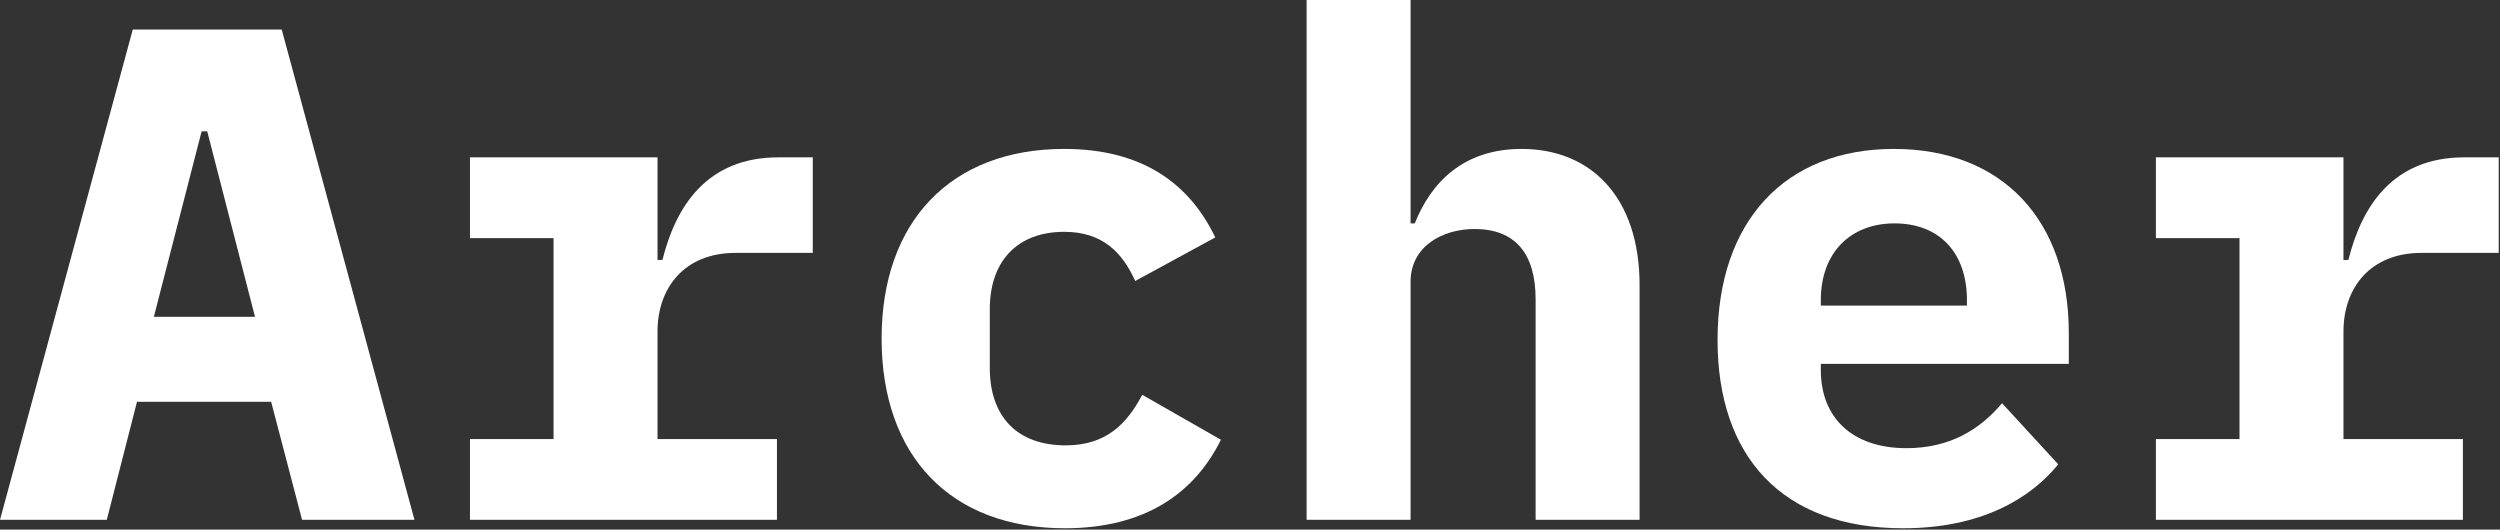 <?xml version="1.0" encoding="UTF-8" standalone="no"?>
<!DOCTYPE svg PUBLIC "-//W3C//DTD SVG 1.1//EN" "http://www.w3.org/Graphics/SVG/1.1/DTD/svg11.dtd">
<svg width="100%" height="100%" viewBox="0 0 439 93" version="1.1" xmlns="http://www.w3.org/2000/svg" xmlns:xlink="http://www.w3.org/1999/xlink" xml:space="preserve" xmlns:serif="http://www.serif.com/" style="fill-rule:evenodd;clip-rule:evenodd;stroke-linejoin:round;stroke-miterlimit:2;">
    <rect x="0" y="0" width="439" height="93" fill="#333333" stroke="none"/>
    <g transform="matrix(1,0,0,1,-0.656,-1.268)">
        <g transform="matrix(0.94,0,0,0.94,0.04,4.19)">
            <g transform="matrix(131.228,0,0,131.228,0,94)">
                <path d="M0.595,-0L0.406,-0.698L0.194,-0.698L0.005,-0L0.157,-0L0.2,-0.168L0.391,-0.168L0.435,-0L0.595,-0ZM0.368,-0.289L0.224,-0.289L0.292,-0.553L0.3,-0.553L0.368,-0.289Z" style="fill:white;fill-rule:nonzero;"/>
            </g>
            <g transform="matrix(131.228,0,0,131.228,78.737,94)">
                <path d="M0.074,-0L0.511,-0L0.511,-0.115L0.341,-0.115L0.341,-0.268C0.341,-0.33 0.379,-0.38 0.452,-0.38L0.562,-0.38L0.562,-0.516L0.513,-0.516C0.411,-0.516 0.367,-0.446 0.348,-0.37L0.341,-0.37L0.341,-0.516L0.074,-0.516L0.074,-0.401L0.193,-0.401L0.193,-0.115L0.074,-0.115L0.074,-0Z" style="fill:white;fill-rule:nonzero;"/>
            </g>
            <g transform="matrix(131.228,0,0,131.228,157.474,94)">
                <path d="M0.321,0.012C0.436,0.012 0.506,-0.039 0.543,-0.114L0.431,-0.178C0.409,-0.136 0.379,-0.106 0.322,-0.106C0.252,-0.106 0.214,-0.148 0.214,-0.216L0.214,-0.3C0.214,-0.368 0.253,-0.41 0.32,-0.41C0.375,-0.41 0.403,-0.38 0.421,-0.34L0.535,-0.402C0.499,-0.477 0.433,-0.528 0.32,-0.528C0.159,-0.528 0.06,-0.425 0.06,-0.258C0.06,-0.091 0.158,0.012 0.321,0.012Z" style="fill:white;fill-rule:nonzero;"/>
            </g>
            <g transform="matrix(131.228,0,0,131.228,236.211,94)">
                <path d="M0.065,-0L0.213,-0L0.213,-0.339C0.213,-0.389 0.258,-0.414 0.304,-0.414C0.362,-0.414 0.391,-0.379 0.391,-0.314L0.391,-0L0.539,-0L0.539,-0.334C0.539,-0.459 0.47,-0.528 0.371,-0.528C0.288,-0.528 0.242,-0.48 0.219,-0.422L0.213,-0.422L0.213,-0.74L0.065,-0.74L0.065,-0Z" style="fill:white;fill-rule:nonzero;"/>
            </g>
            <g transform="matrix(131.228,0,0,131.228,314.948,94)">
                <path d="M0.314,0.012C0.425,0.012 0.495,-0.03 0.535,-0.079L0.455,-0.166C0.423,-0.128 0.38,-0.102 0.319,-0.102C0.24,-0.102 0.197,-0.147 0.197,-0.213L0.197,-0.222L0.55,-0.222L0.55,-0.266C0.55,-0.427 0.455,-0.528 0.301,-0.528C0.146,-0.528 0.05,-0.425 0.05,-0.256C0.05,-0.091 0.141,0.012 0.314,0.012ZM0.302,-0.422C0.366,-0.422 0.405,-0.38 0.405,-0.313L0.405,-0.305L0.197,-0.305L0.197,-0.313C0.197,-0.379 0.238,-0.422 0.302,-0.422Z" style="fill:white;fill-rule:nonzero;"/>
            </g>
            <g transform="matrix(131.228,0,0,131.228,393.685,94)">
                <path d="M0.074,-0L0.511,-0L0.511,-0.115L0.341,-0.115L0.341,-0.268C0.341,-0.33 0.379,-0.38 0.452,-0.38L0.562,-0.38L0.562,-0.516L0.513,-0.516C0.411,-0.516 0.367,-0.446 0.348,-0.37L0.341,-0.37L0.341,-0.516L0.074,-0.516L0.074,-0.401L0.193,-0.401L0.193,-0.115L0.074,-0.115L0.074,-0Z" style="fill:white;fill-rule:nonzero;"/>
            </g>
        </g>
    </g>
</svg>
